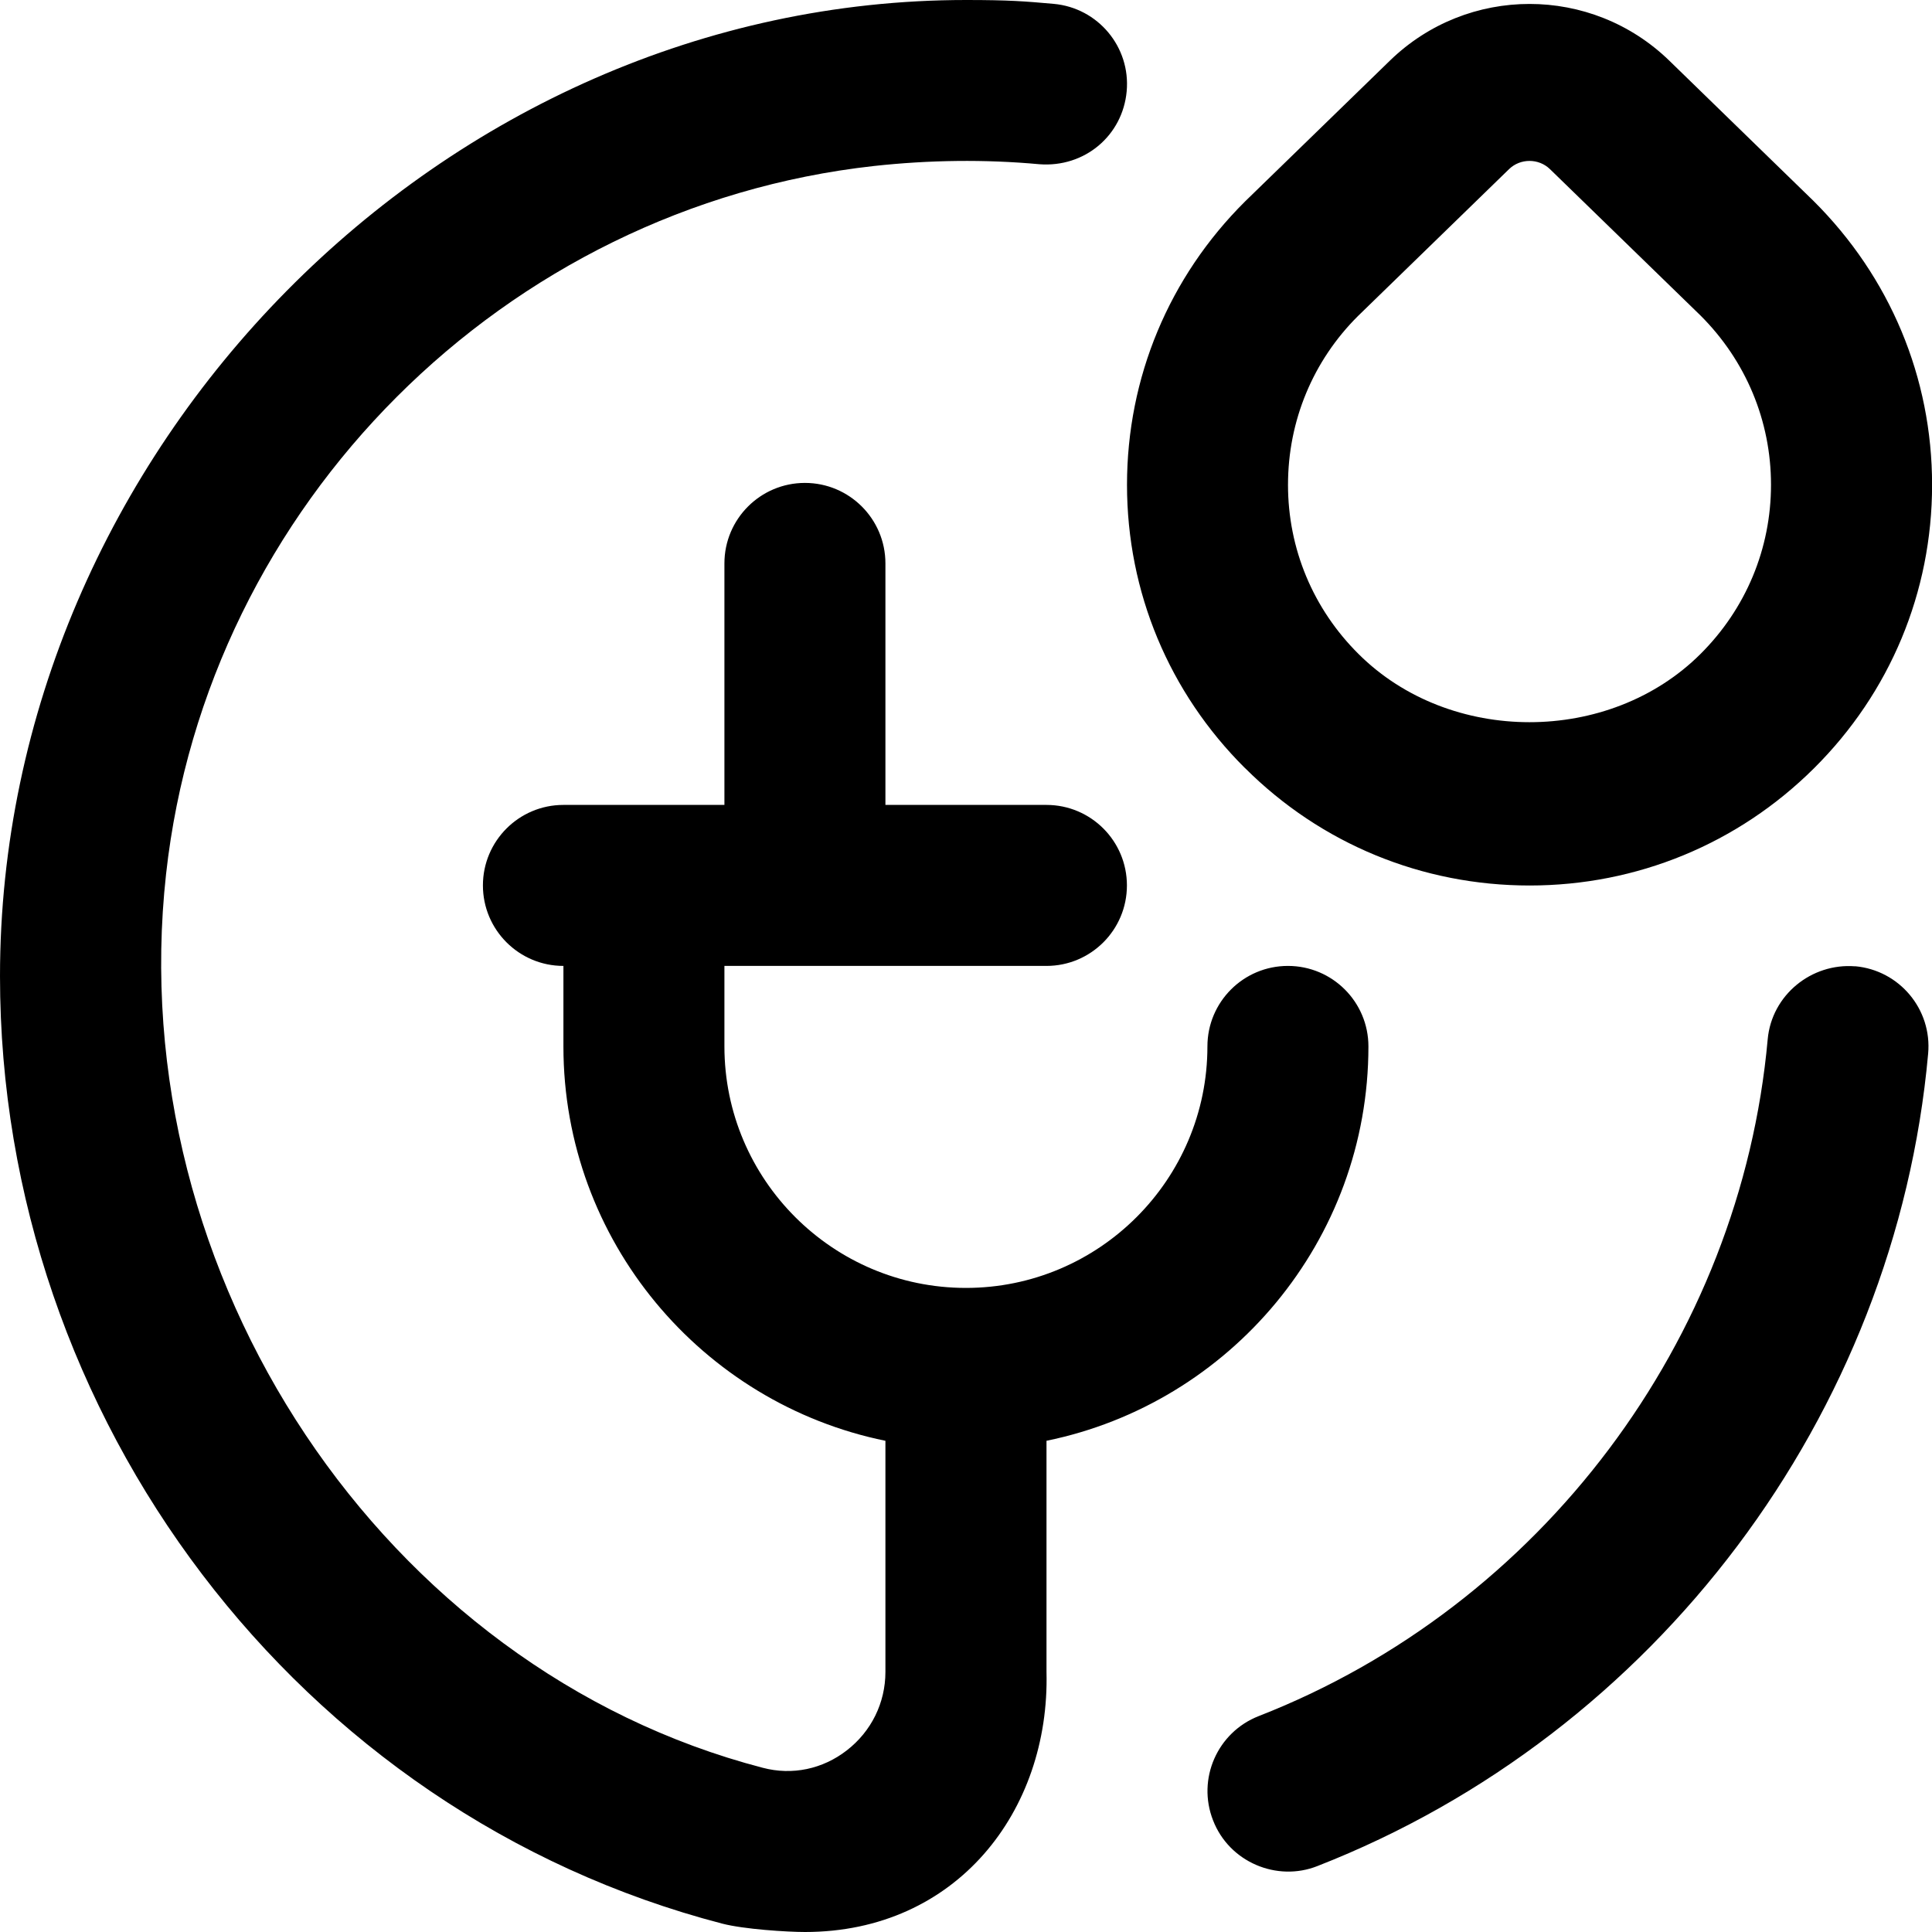 <svg id="Layer_1" viewBox="0 0 24 24" xmlns="http://www.w3.org/2000/svg" data-name="Layer 1"><path d="m13 17.899v2.871c.043 1.727-1.118 3.23-3 3.23-.221 0-.758-.034-1.028-.104-5.269-1.37-8.972-6.282-8.972-11.769 0-6.537 5.5-12.127 12-12.127.538 0 .729.016 1.09.048.55.05.956.536.906 1.086s-.522.95-1.086.906c-.675-.062-1.367-.053-2.053.022-4.588.508-8.287 4.207-8.794 8.795-.553 5.001 2.704 9.878 7.412 11.103.367.097.745.016 1.044-.216.305-.236.48-.591.48-.975v-2.871c-2.279-.465-4-2.484-4-4.899v-1c-.552 0-1-.448-1-1s.448-1 1-1h2v-3c0-.552.448-1 1-1s1 .448 1 1v3h2c.553 0 1 .448 1 1s-.447 1-1 1h-4v1c0 1.654 1.346 3 3 3s3-1.346 3-3c0-.552.447-1 1-1s1 .448 1 1c0 2.414-1.721 4.434-4 4.899zm10.045-5.895c-.542-.043-1.036.356-1.086.906-.337 3.739-2.818 7.04-6.323 8.408-.514.201-.769.781-.567 1.295.201.52.794.767 1.296.568 4.204-1.642 7.183-5.604 7.587-10.092.05-.55-.356-1.036-.906-1.086zm-7.578-2.461c-.945-.939-1.467-2.189-1.467-3.52s.521-2.581 1.467-3.521l1.798-1.748c.966-.94 2.505-.94 3.472 0l1.789 1.74c.954.948 1.475 2.198 1.475 3.529s-.521 2.581-1.467 3.521c-.944.938-2.199 1.456-3.533 1.456s-2.591-.517-3.533-1.457zm.533-3.52c0 .794.312 1.541.877 2.102 1.133 1.128 3.111 1.129 4.246 0 .565-.562.877-1.309.877-2.103s-.312-1.541-.877-2.104l-1.869-1.817c-.07-.068-.162-.102-.254-.102s-.184.034-.254.102l-1.877 1.825c-.558.555-.869 1.301-.869 2.096z"/></svg>